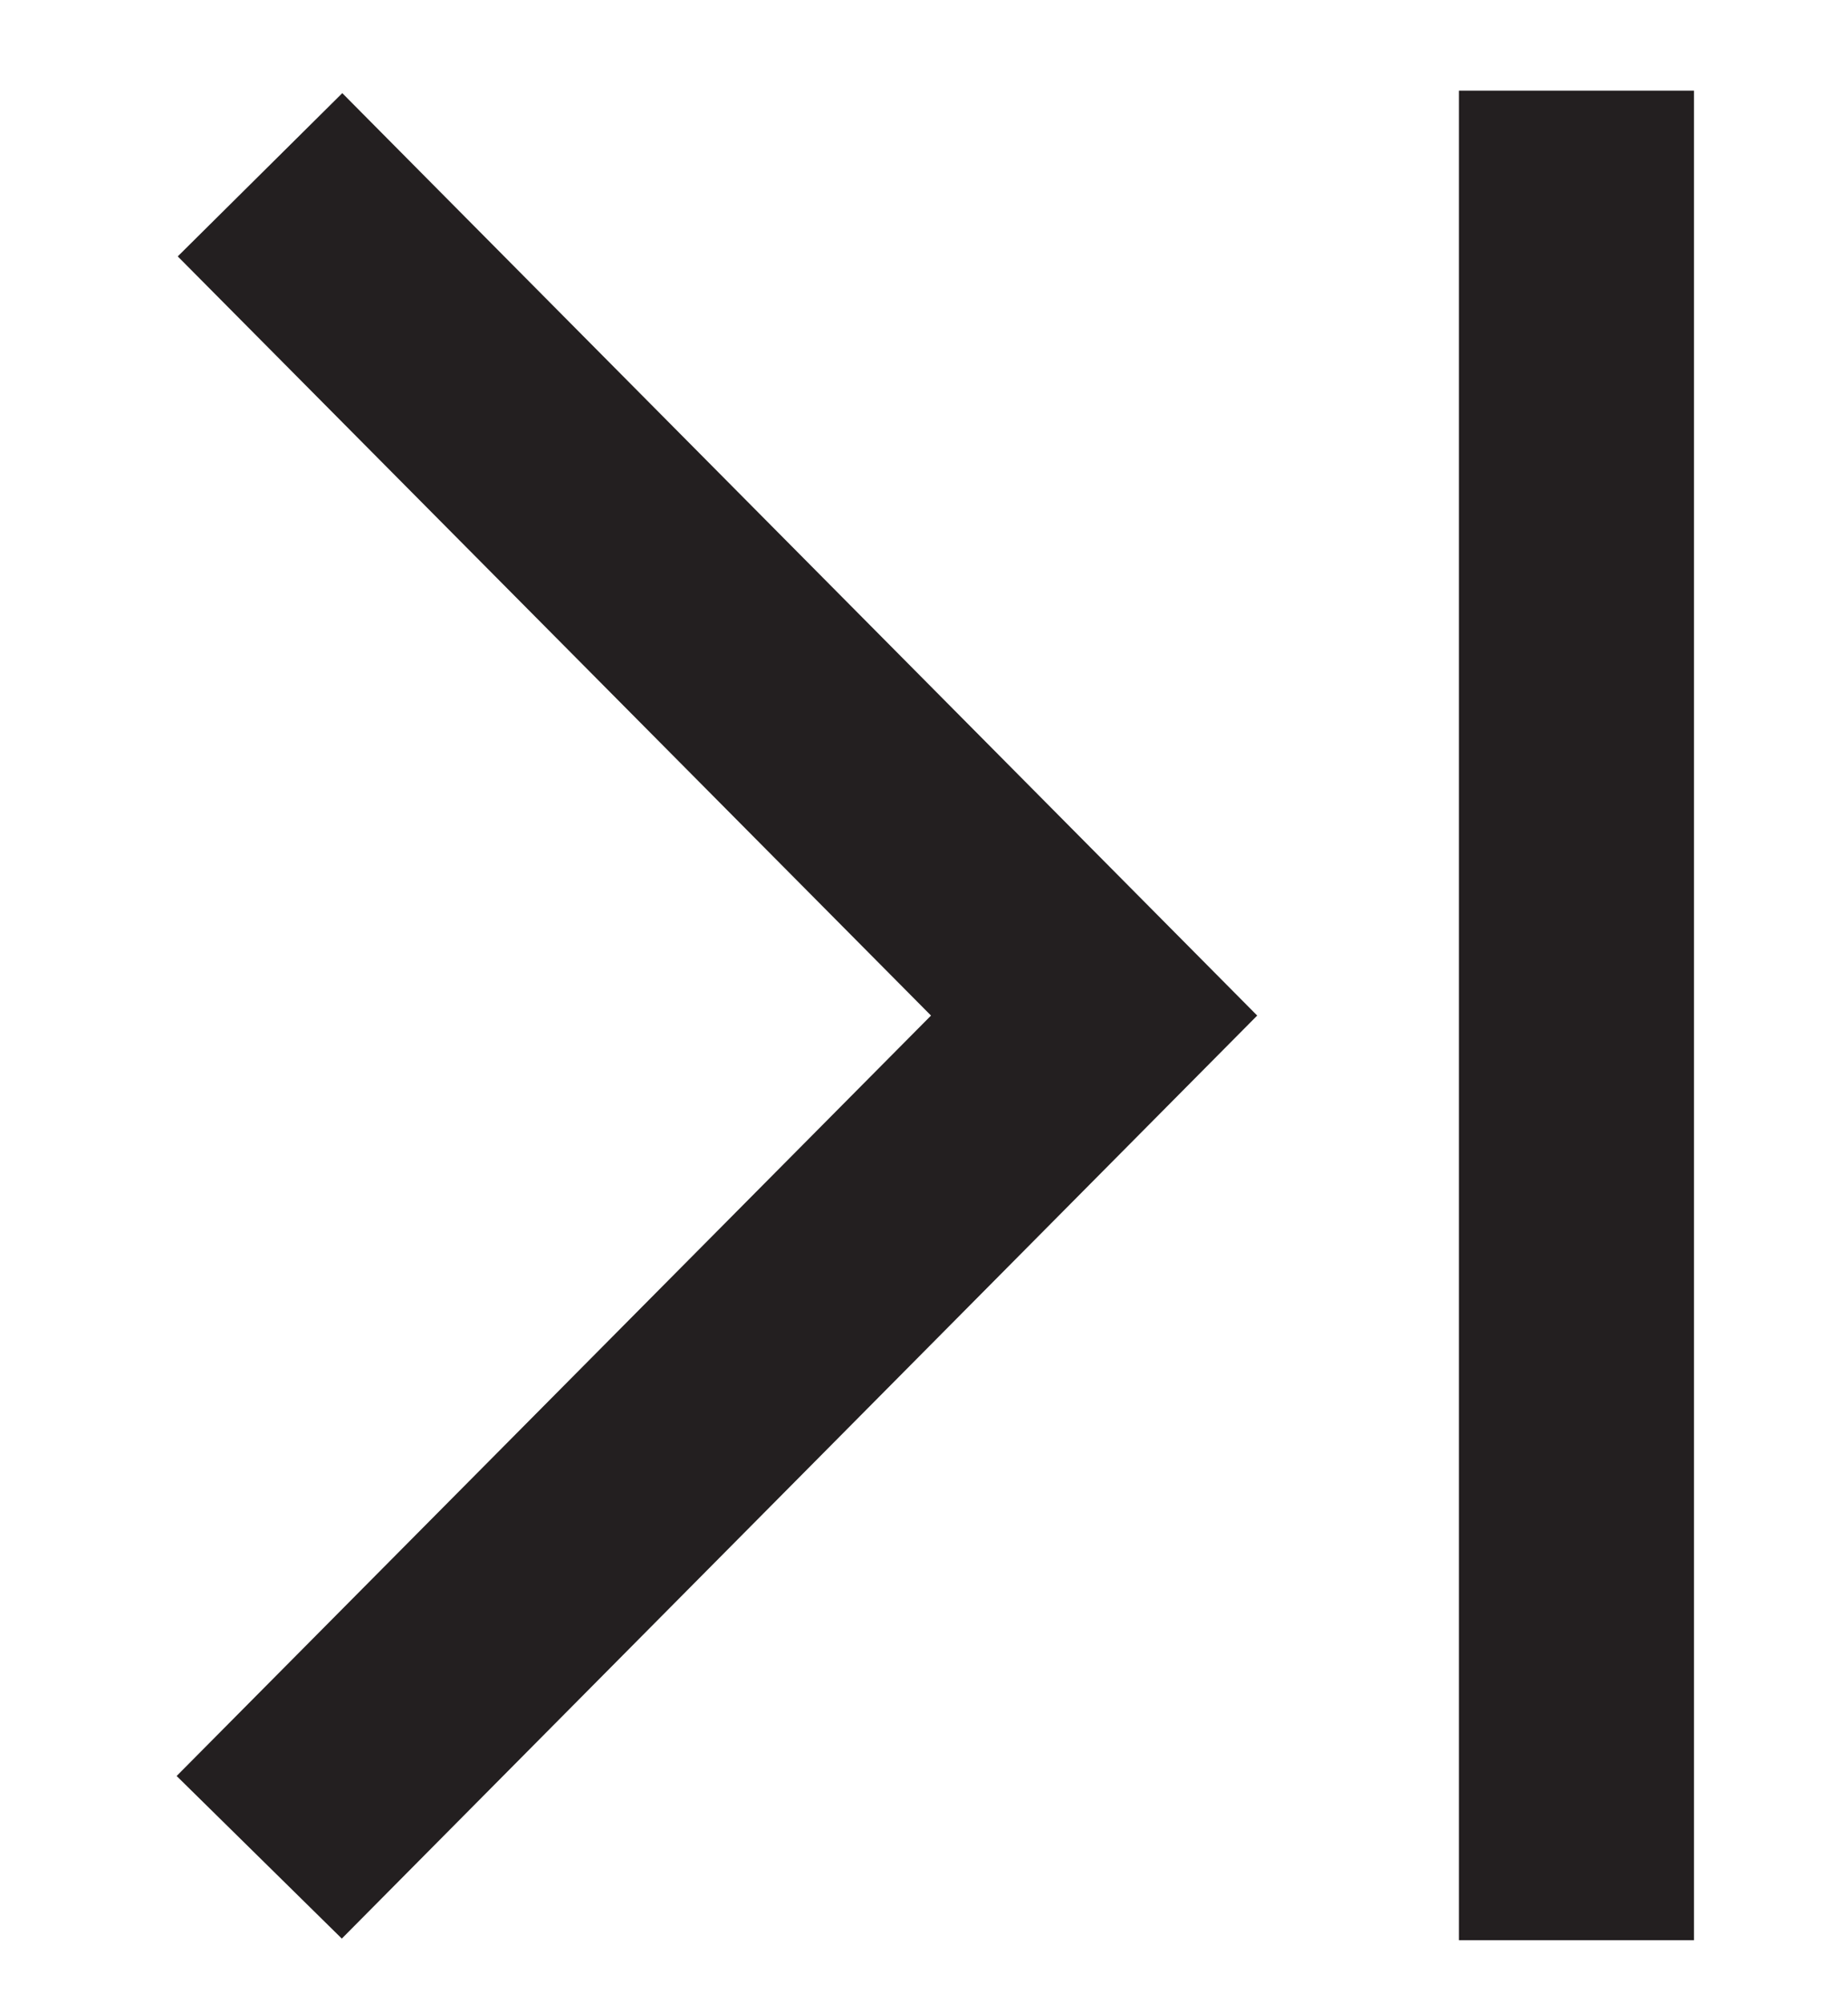 <?xml version="1.0" encoding="UTF-8" standalone="no"?>
<!DOCTYPE svg PUBLIC "-//W3C//DTD SVG 1.1//EN" "http://www.w3.org/Graphics/SVG/1.1/DTD/svg11.dtd">
<svg width="100%" height="100%" viewBox="0 0 12 13" version="1.1" xmlns="http://www.w3.org/2000/svg" xmlns:xlink="http://www.w3.org/1999/xlink" xml:space="preserve" xmlns:serif="http://www.serif.com/" style="fill-rule:evenodd;clip-rule:evenodd;stroke-linejoin:round;stroke-miterlimit:2;">
    <g transform="matrix(-0.032,-3.97732e-18,3.97732e-18,-0.032,11,12.591)">
        <g id="圖層-1" serif:id="圖層 1">
            <path d="M0,375.086L47.705,375.086L47.705,0L0,0L0,375.086ZM154.828,187.515C206.06,239.117 257.015,290.44 307.682,341.472C296.539,352.521 285.599,363.369 274.293,374.579C212.933,312.755 150.871,250.223 88.636,187.517C150.876,124.797 212.843,62.351 274.39,0.33C285.647,11.405 296.626,22.206 307.907,33.304C257.073,84.514 206.036,135.928 154.828,187.515" style="fill:rgb(35,31,32);fill-rule:nonzero;"/>
        </g>
    </g>
</svg>
